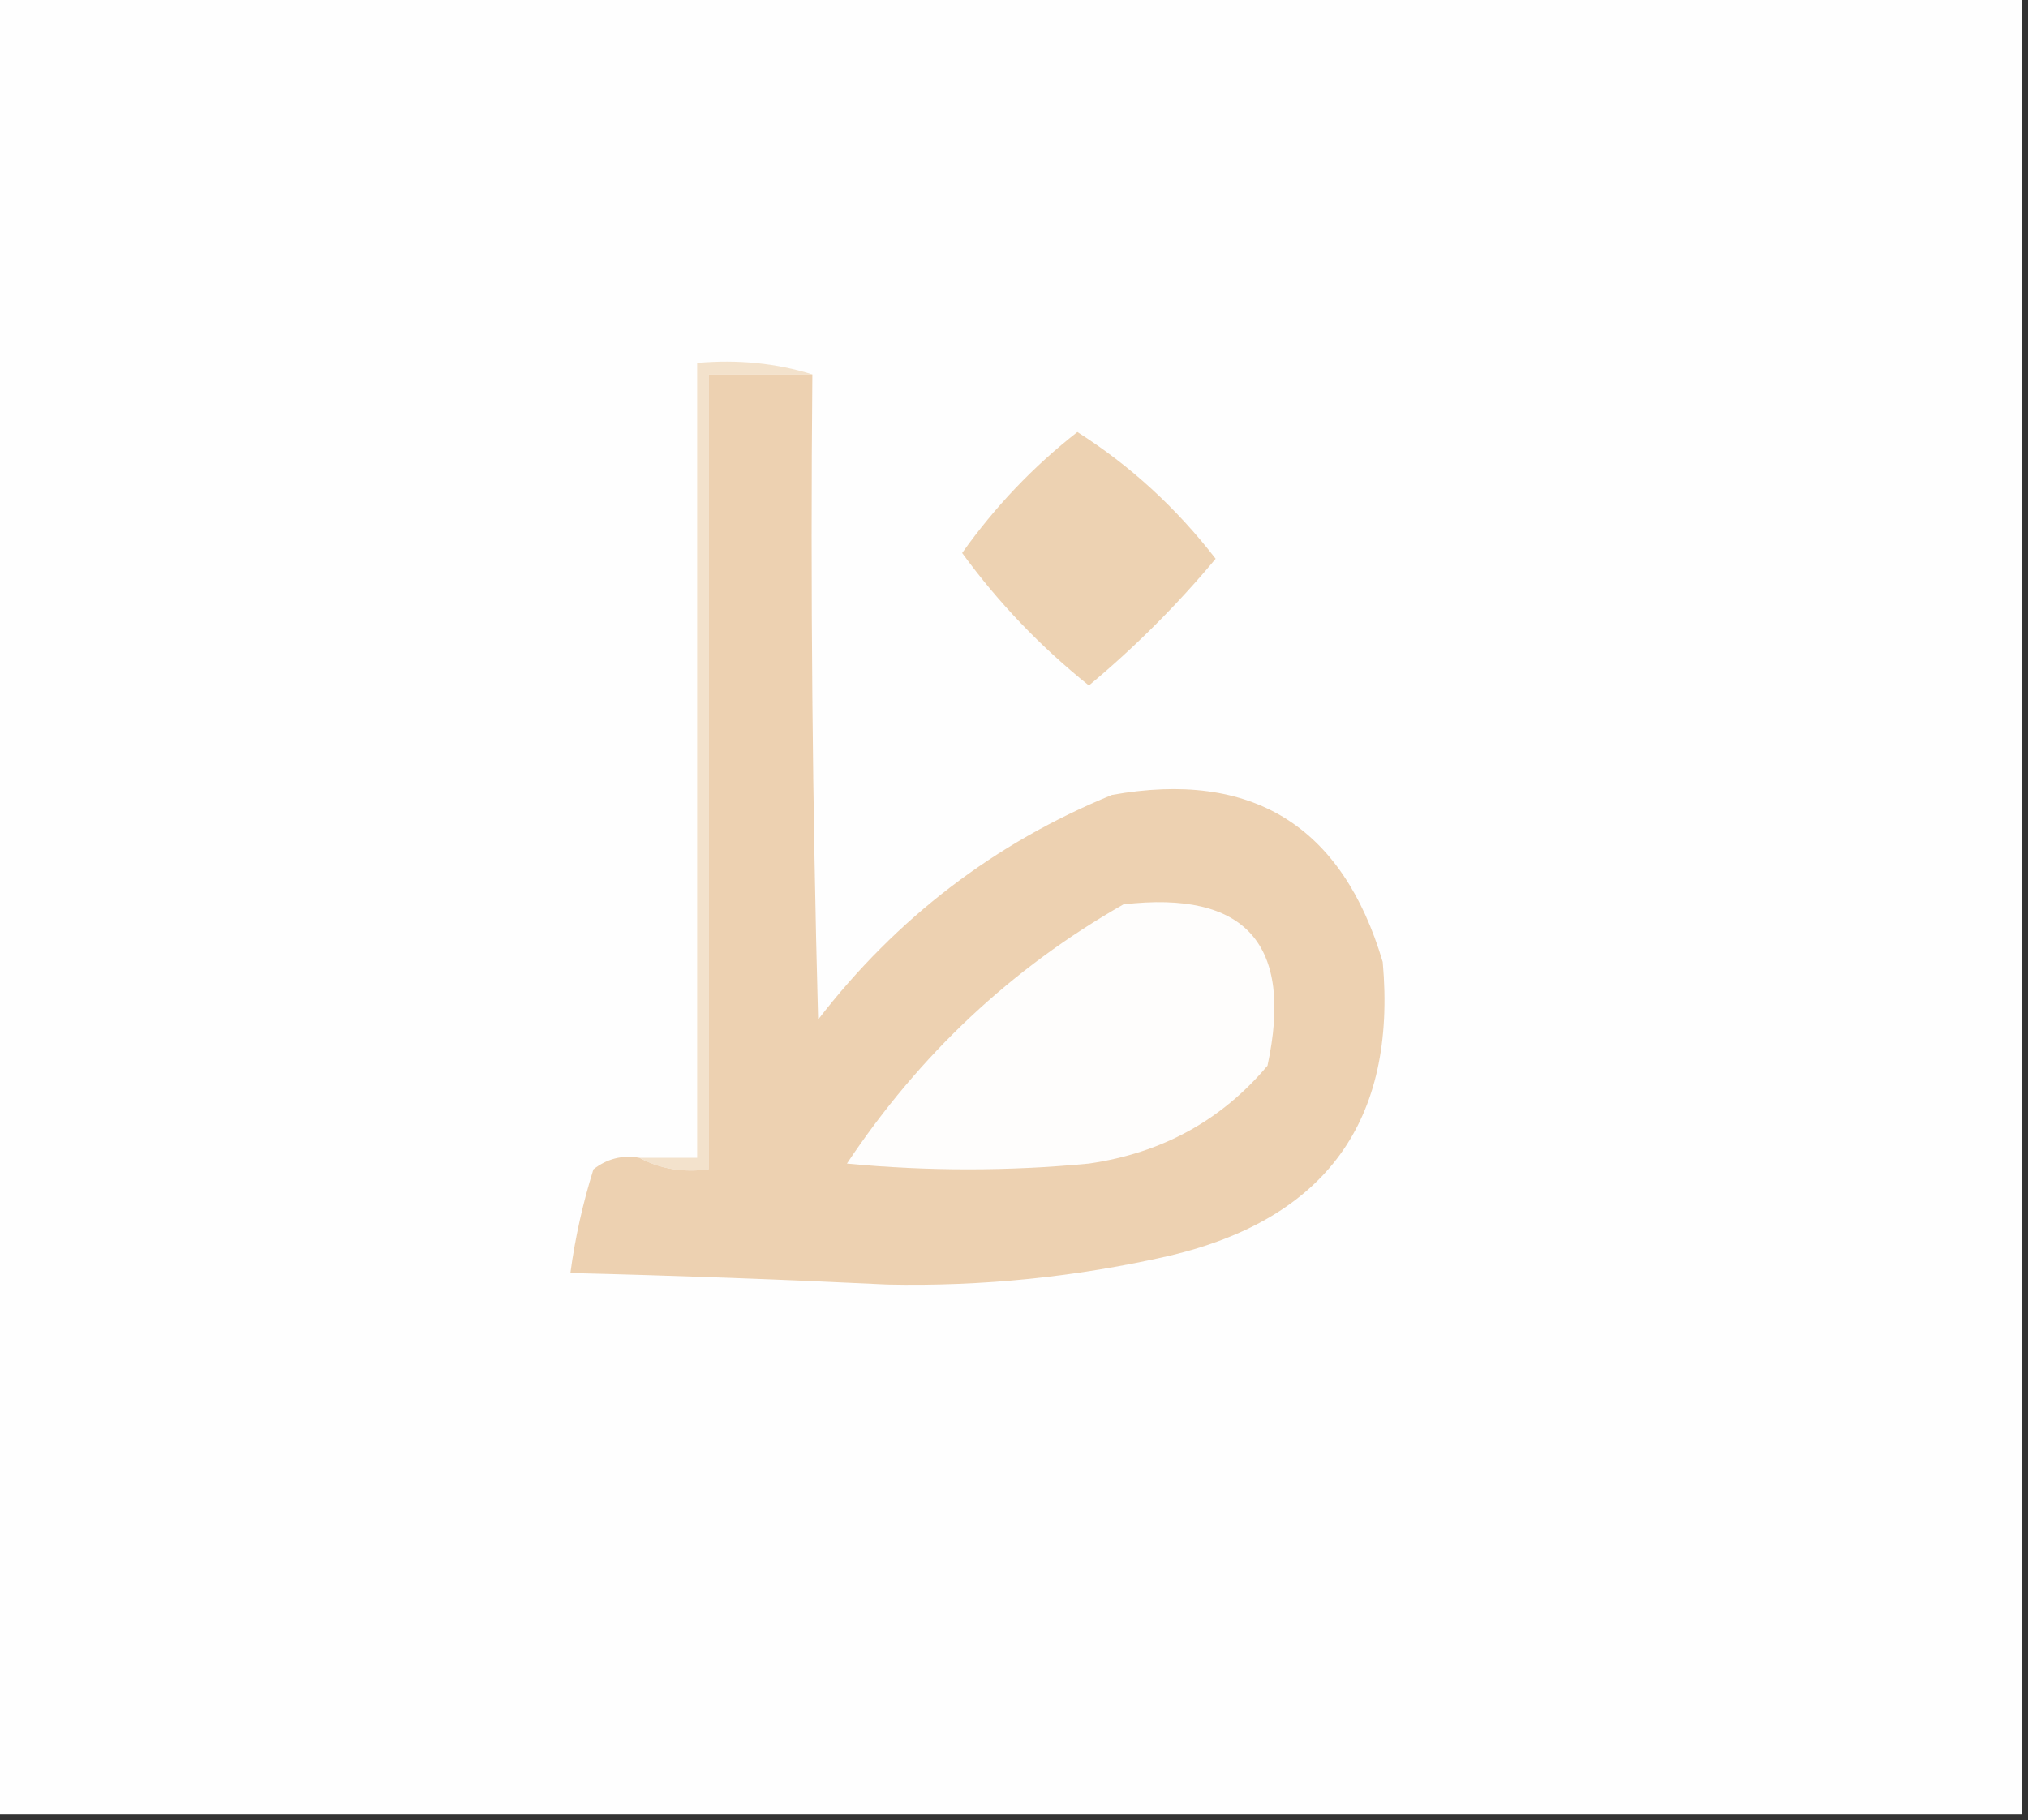 <?xml version="1.0" encoding="UTF-8"?>
<!DOCTYPE svg PUBLIC "-//W3C//DTD SVG 1.1//EN" "http://www.w3.org/Graphics/SVG/1.1/DTD/svg11.dtd">
<svg xmlns="http://www.w3.org/2000/svg" version="1.1" width="176px" height="158px" style="shape-rendering:geometricPrecision; text-rendering:geometricPrecision; image-rendering:optimizeQuality; fill-rule:evenodd; clip-rule:evenodd" xmlns:xlink="http://www.w3.org/1999/xlink">
<rect width="100%" height="100%" fill="#333333" stroke="none"/>
<g><path style="opacity:1" fill="#fefefe" d="M -0.5,-0.5 C 58.167,-0.5 116.833,-0.5 175.5,-0.5C 175.5,52.167 175.5,104.833 175.5,157.5C 116.833,157.5 58.167,157.5 -0.5,157.5C -0.5,104.833 -0.5,52.167 -0.5,-0.5 Z"/></g>
<g><path style="opacity:1" fill="#f3e2cc" d="M 70.5,32.5 C 67.5,32.5 64.5,32.5 61.5,32.5C 61.5,55.5 61.5,78.5 61.5,101.5C 59.265,101.795 57.265,101.461 55.5,100.5C 57.167,100.5 58.833,100.5 60.5,100.5C 60.5,77.5 60.5,54.5 60.5,31.5C 64.042,31.187 67.375,31.521 70.5,32.5 Z"/></g>
<g><path style="opacity:1" fill="#edd1b1" d="M 70.5,32.5 C 70.333,51.17 70.5,69.836 71,88.5C 77.815,79.671 86.315,73.171 96.5,69C 108.65,66.825 116.483,71.659 120,83.5C 121.232,97.28 115.065,105.78 101.5,109C 93.443,110.843 85.277,111.676 77,111.5C 67.835,111.056 58.668,110.722 49.5,110.5C 49.911,107.447 50.577,104.447 51.5,101.5C 52.689,100.571 54.022,100.238 55.5,100.5C 57.265,101.461 59.265,101.795 61.5,101.5C 61.5,78.5 61.5,55.5 61.5,32.5C 64.5,32.5 67.5,32.5 70.5,32.5 Z"/></g>
<g><path style="opacity:1" fill="#edd2b2" d="M 93.5,37.5 C 98.085,40.414 102.085,44.08 105.5,48.5C 102.167,52.5 98.5,56.167 94.5,59.5C 90.301,56.136 86.635,52.302 83.5,48C 86.35,43.984 89.684,40.484 93.5,37.5 Z"/></g>
<g><path style="opacity:1" fill="#fefdfc" d="M 97.5,78.5 C 108.104,77.275 112.27,81.941 110,92.5C 106.003,97.253 100.837,100.086 94.5,101C 87.5,101.667 80.5,101.667 73.5,101C 79.808,91.52 87.808,84.02 97.5,78.5 Z"/></g>
</svg>
